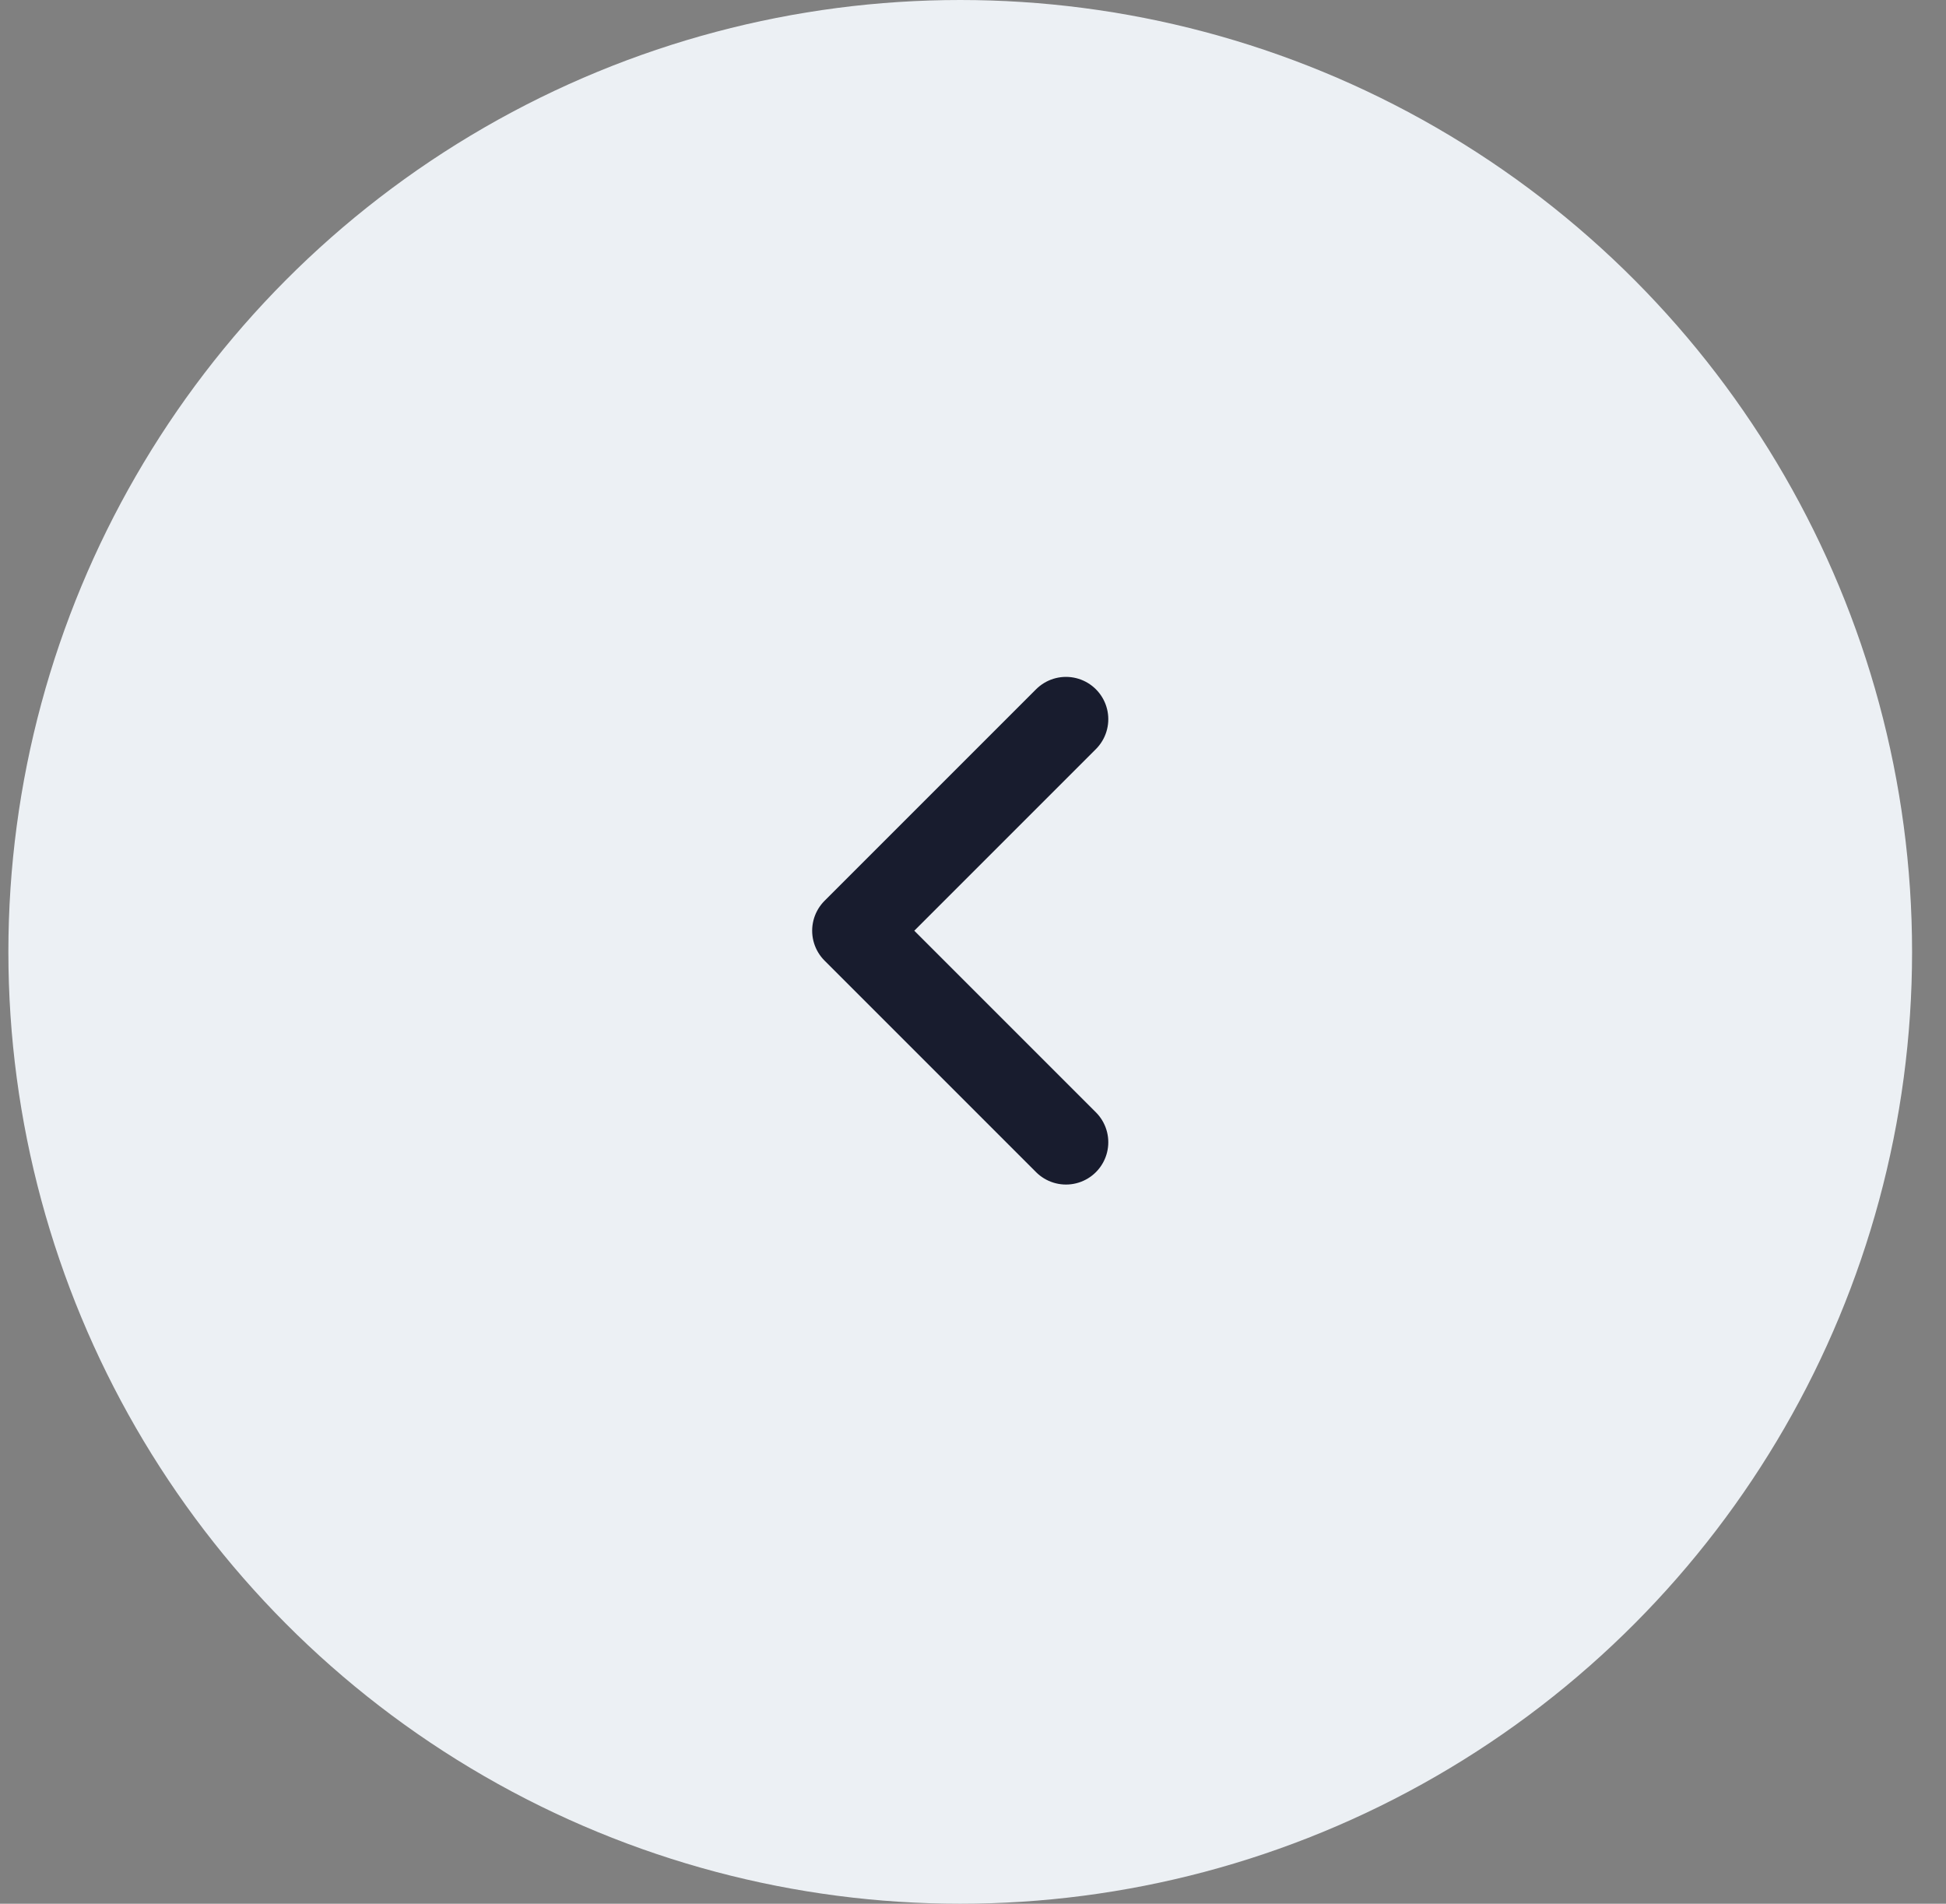 <svg width="46" height="45" viewBox="0 0 46 45" fill="none" xmlns="http://www.w3.org/2000/svg">
<rect x="0" y="0" width="46" height="45" fill="#808080" stroke="none"/>
<circle cx="22.698" cy="22.5" r="22.5" fill="#ECF0F4"/>
<path d="M25.198 27L20.198 22L25.198 17" stroke="#181C2E" stroke-width="2" stroke-linecap="round" stroke-linejoin="round"/>
</svg>
